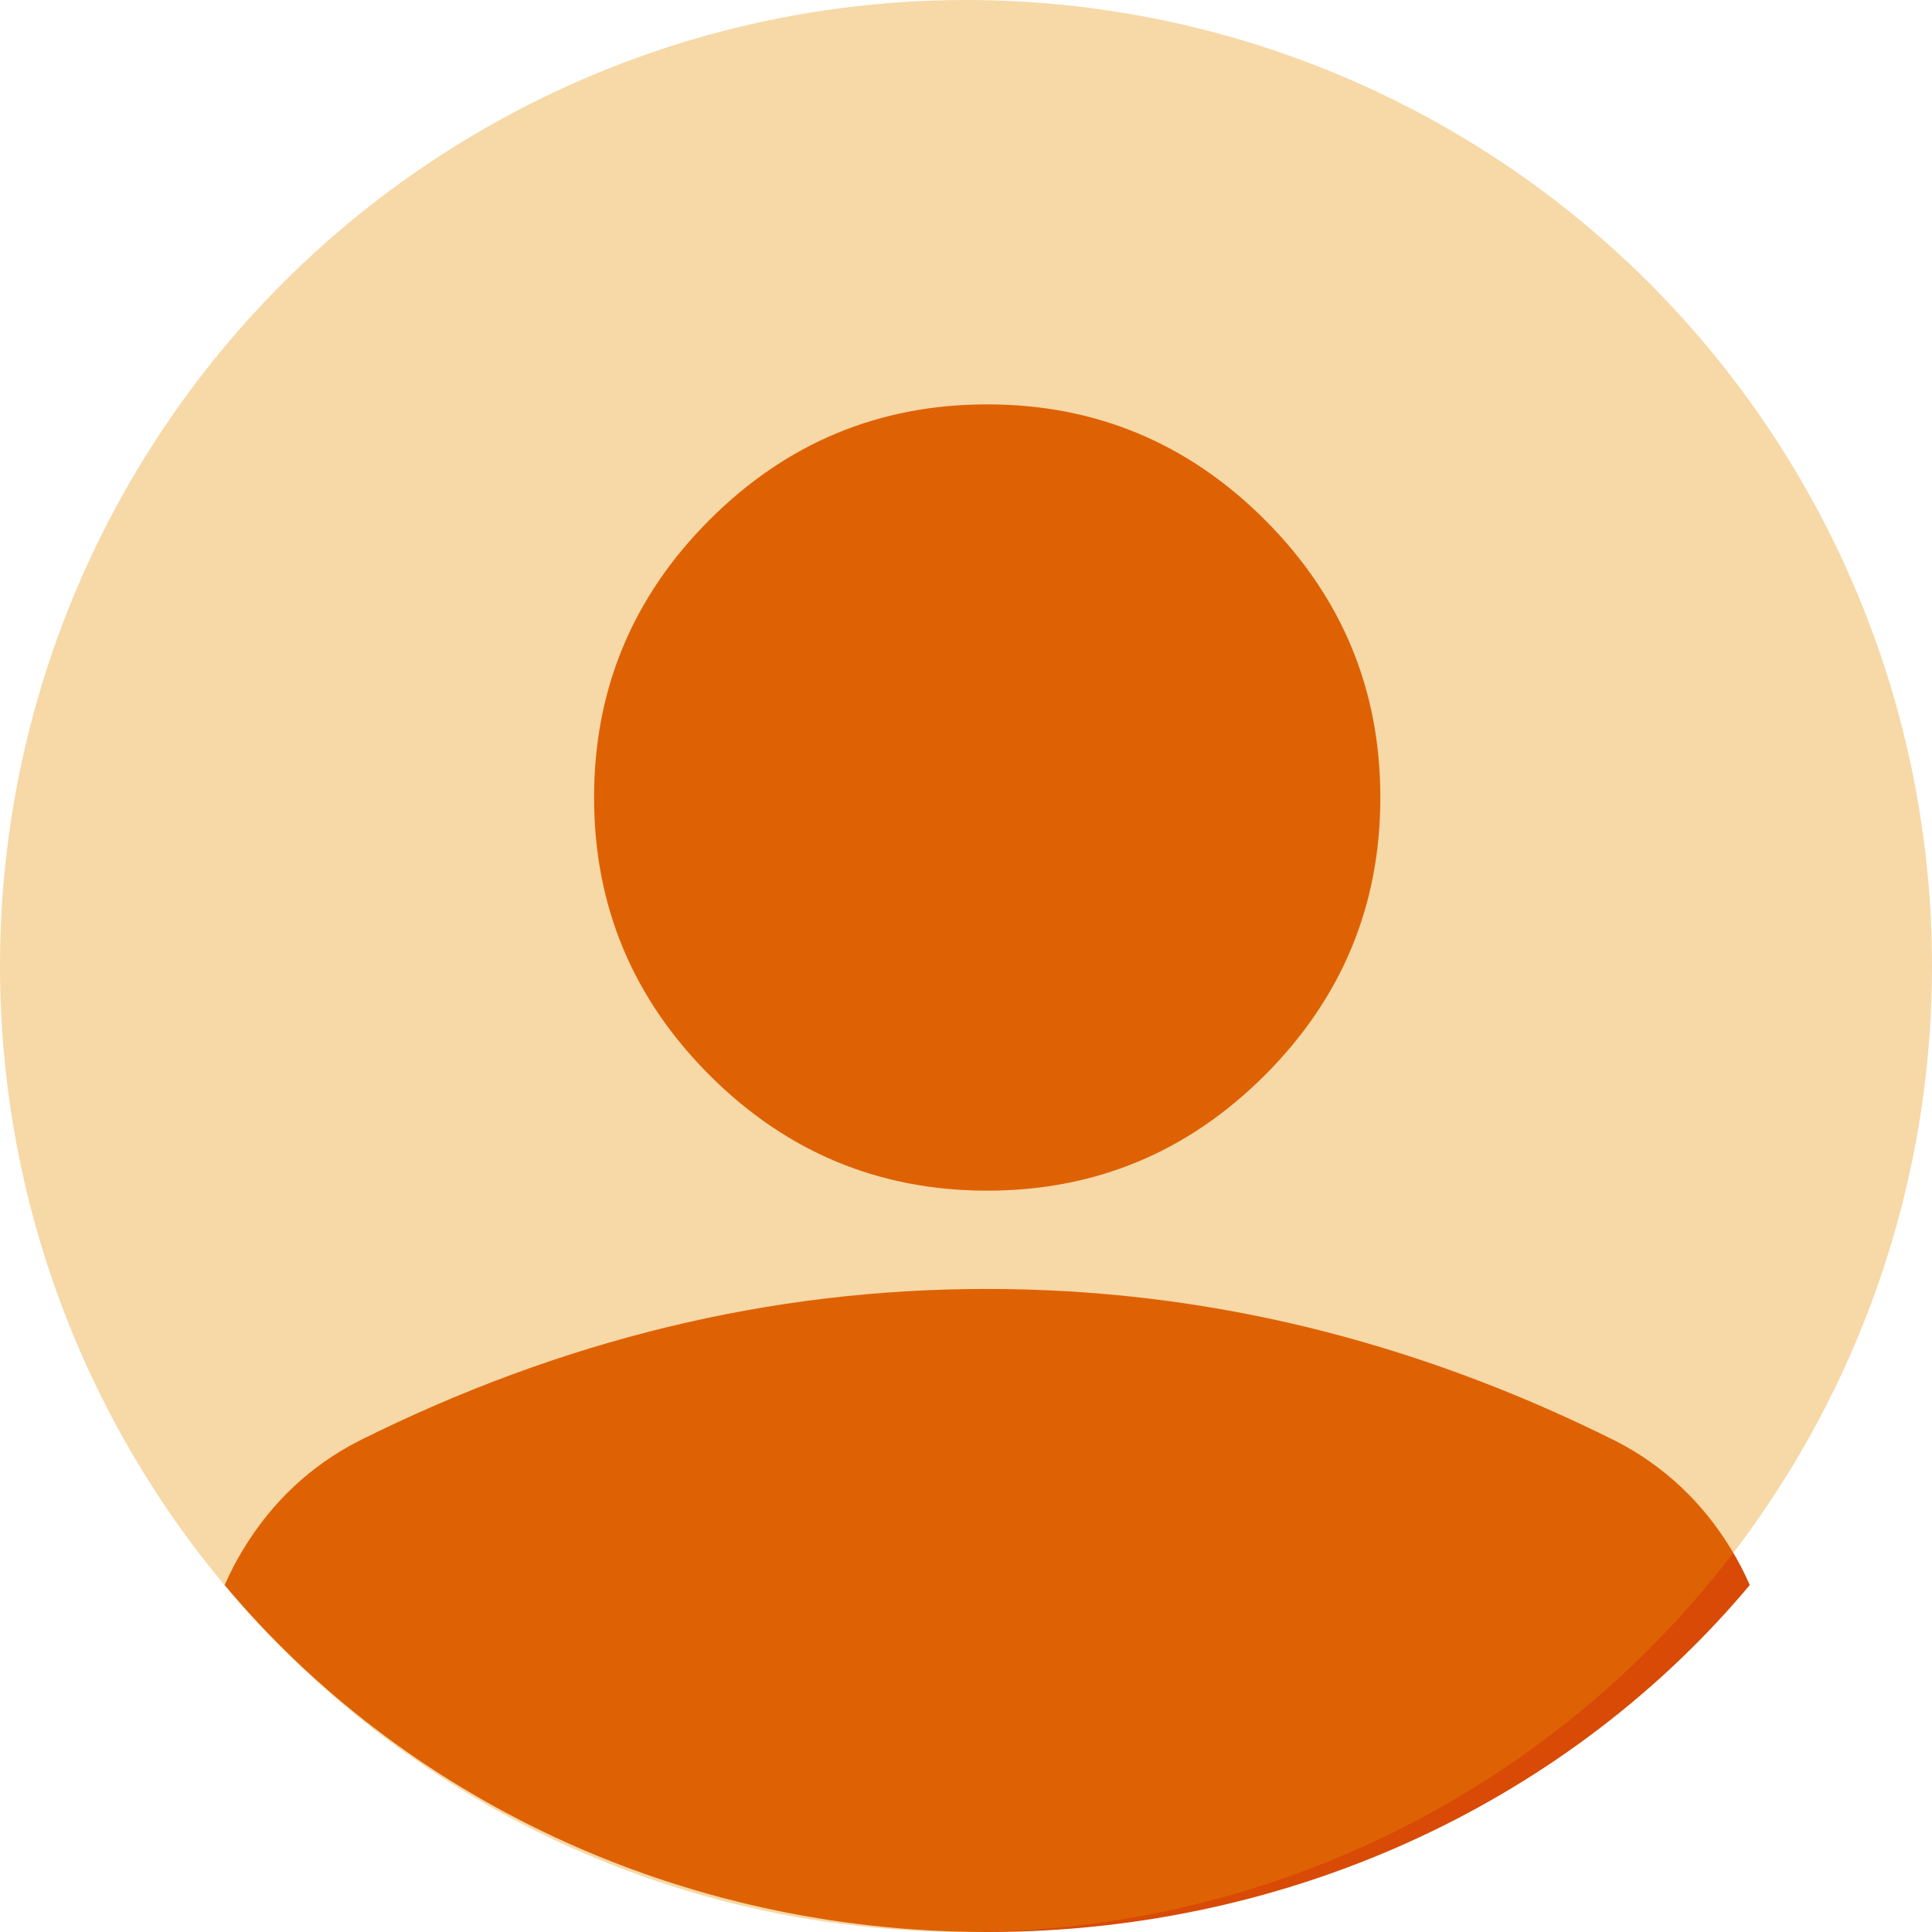 <svg width="43" height="43" viewBox="0 0 43 43" fill="none" xmlns="http://www.w3.org/2000/svg">
<path fill-rule="evenodd" clip-rule="evenodd" d="M5 35.279C5.122 34.998 5.265 34.724 5.43 34.456C6.069 33.416 6.916 32.623 7.972 32.078C10.232 30.948 12.529 30.1 14.863 29.534C17.196 28.968 19.566 28.686 21.972 28.688C24.378 28.688 26.748 28.97 29.081 29.536C31.415 30.102 33.712 30.949 35.972 32.078C37.029 32.625 37.877 33.418 38.516 34.458C38.68 34.725 38.823 34.998 38.944 35.278C35.01 39.977 28.871 43 21.972 43C15.074 43 8.934 39.978 5 35.279ZM15.792 23.93C17.506 25.643 19.566 26.5 21.972 26.5C24.378 26.5 26.438 25.643 28.152 23.93C29.865 22.216 30.722 20.156 30.722 17.75C30.722 15.344 29.865 13.284 28.152 11.57C26.438 9.857 24.378 9 21.972 9C19.566 9 17.506 9.857 15.792 11.57C14.079 13.284 13.222 15.344 13.222 17.75C13.222 20.156 14.079 22.216 15.792 23.93Z" fill="#D84A05"/>
<circle cx="21.5" cy="21.5" r="21.5" fill="#E89005" fill-opacity="0.35"/>
</svg>
